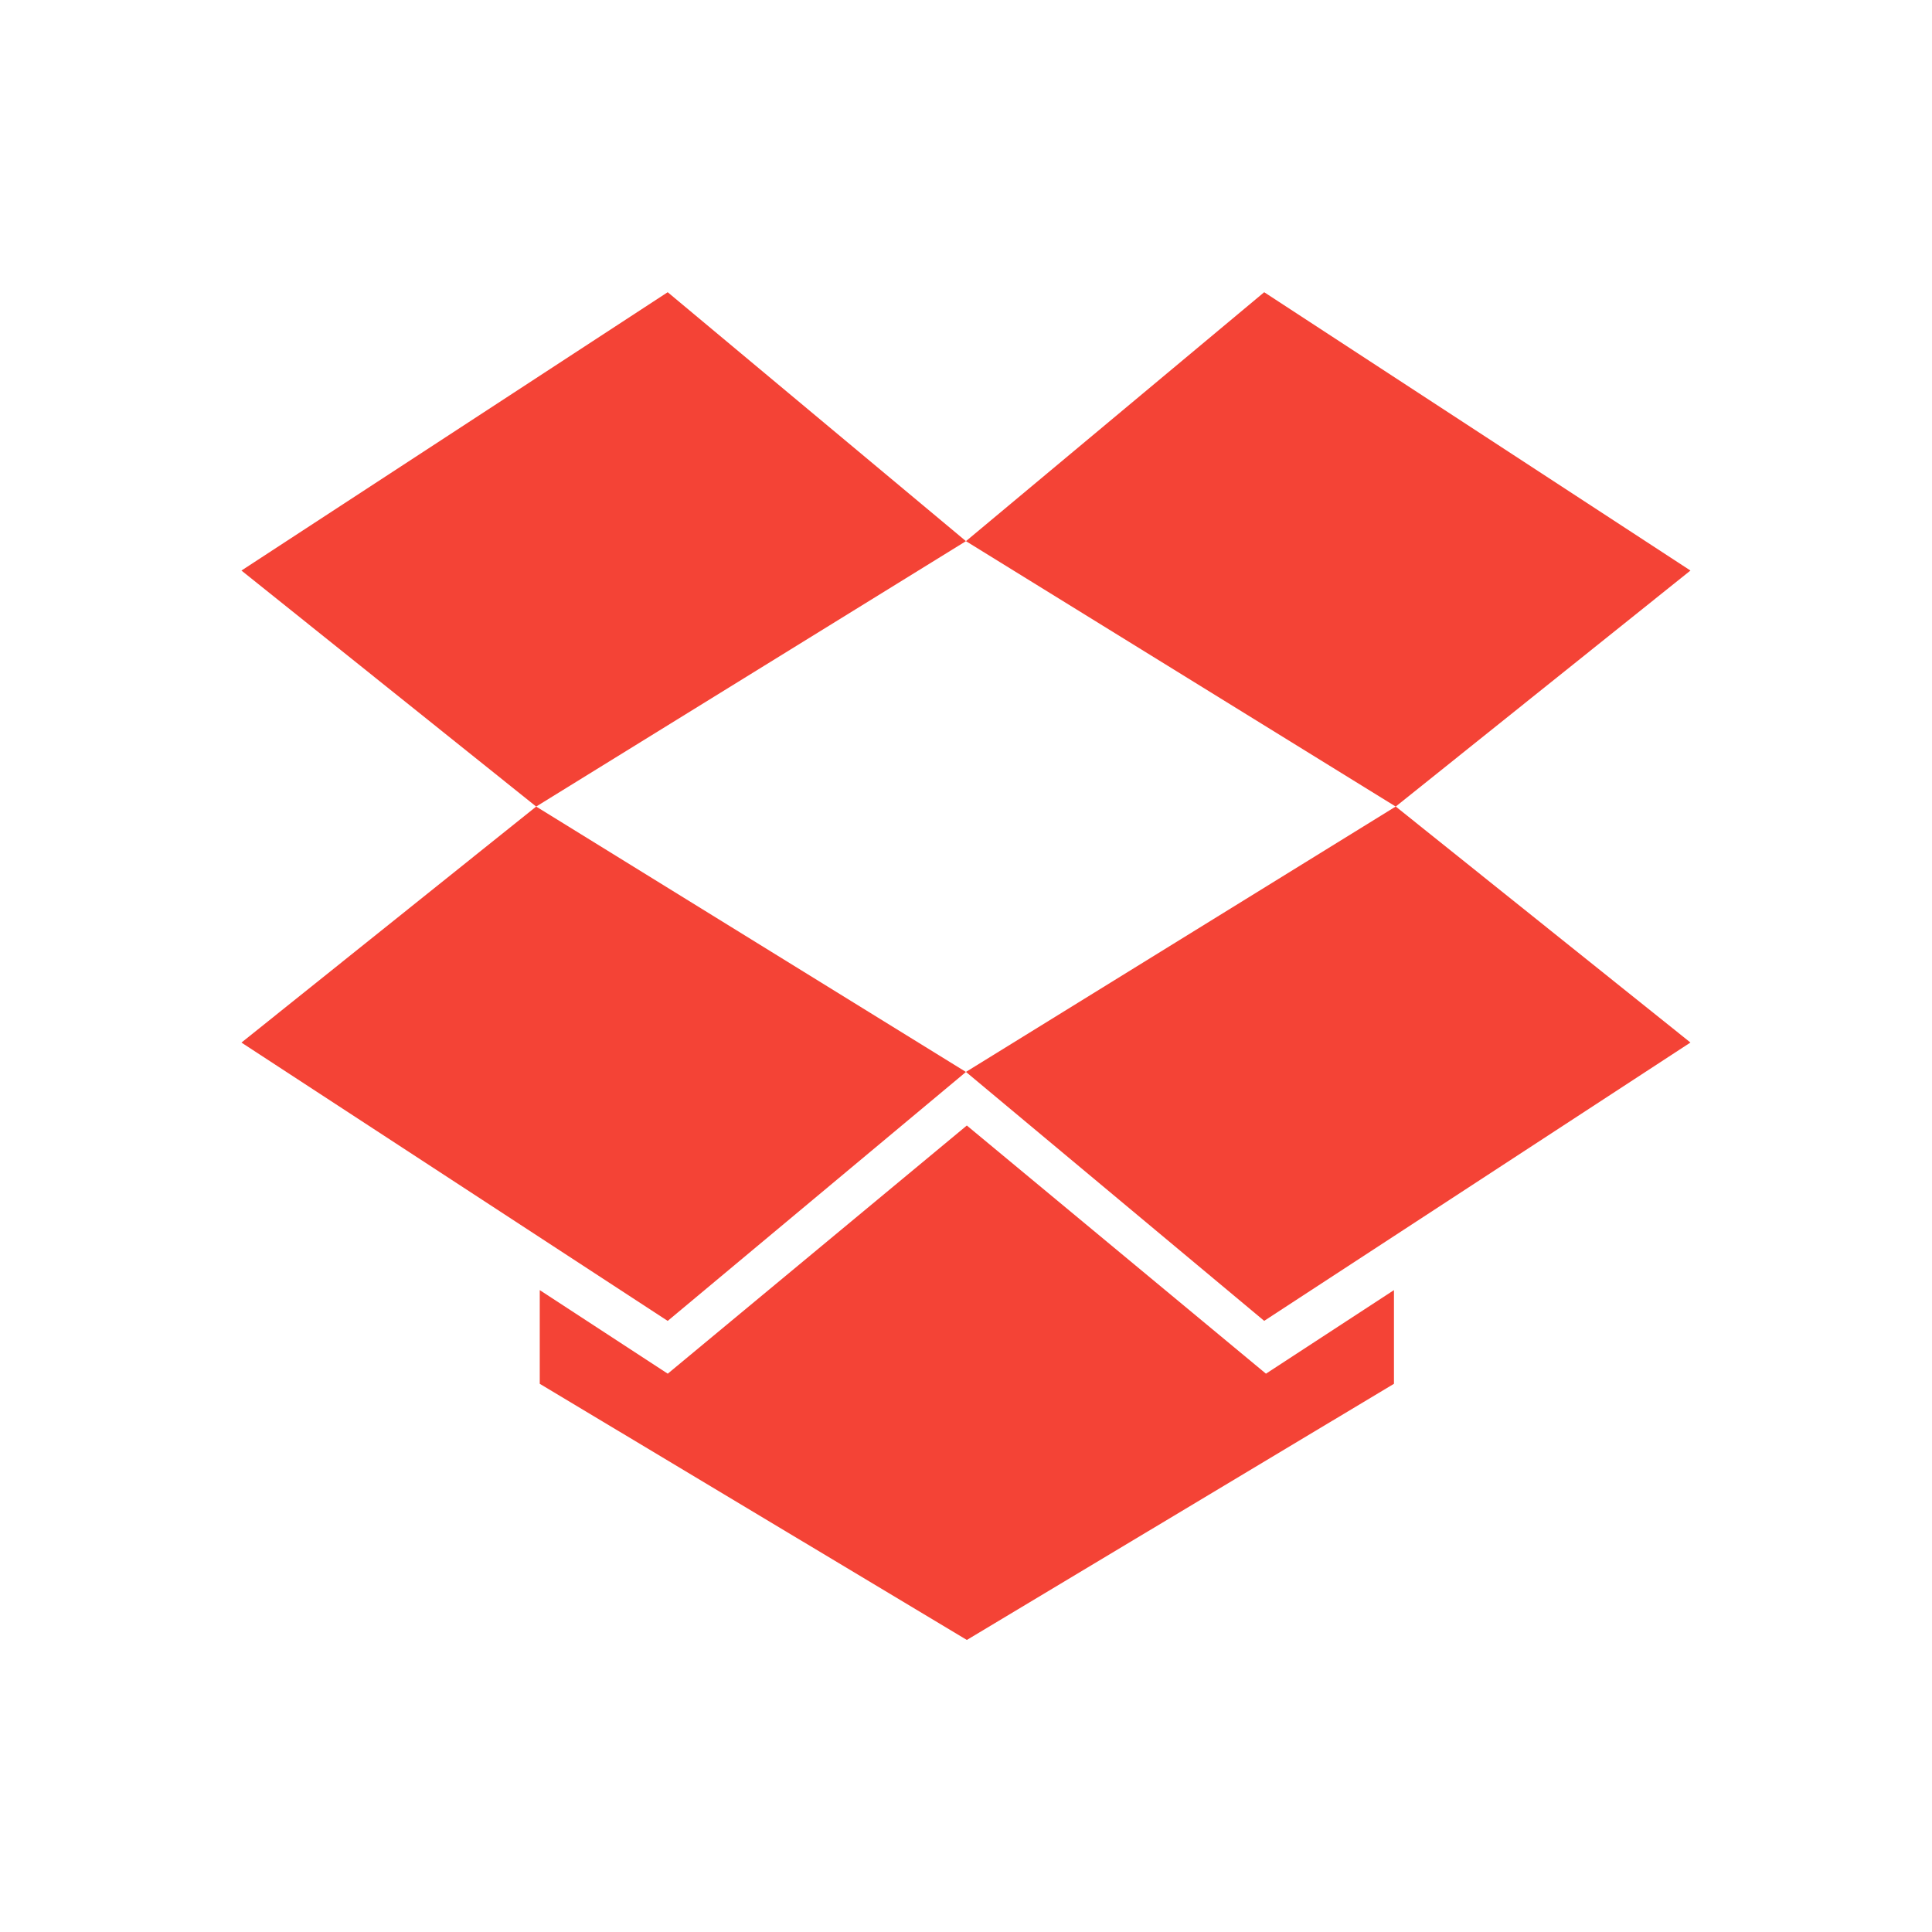 <svg xmlns="http://www.w3.org/2000/svg" viewBox="0 0 48 48"><path d="m19.217 16.03l-5.945-4.933-2.544 1.661v-1.862l8.489-5.091 8.489 5.091v1.862l-2.544-1.661-5.946 4.933m14.383 11.03l-8.472 5.532-5.928-4.948 8.542-5.275 5.858 4.691m-14.4-9.965l5.928-4.948 8.472 5.532-5.858 4.691-8.542-5.275m-14.4.583l8.472-5.532 5.928 4.948-8.542 5.275-5.858-4.691m8.472 14.914l-8.472-5.532 5.858-4.691 8.542 5.275-5.928 4.948" fill="#f44336" transform="matrix(1.25 0 0-1.25 0 48)"/></svg>